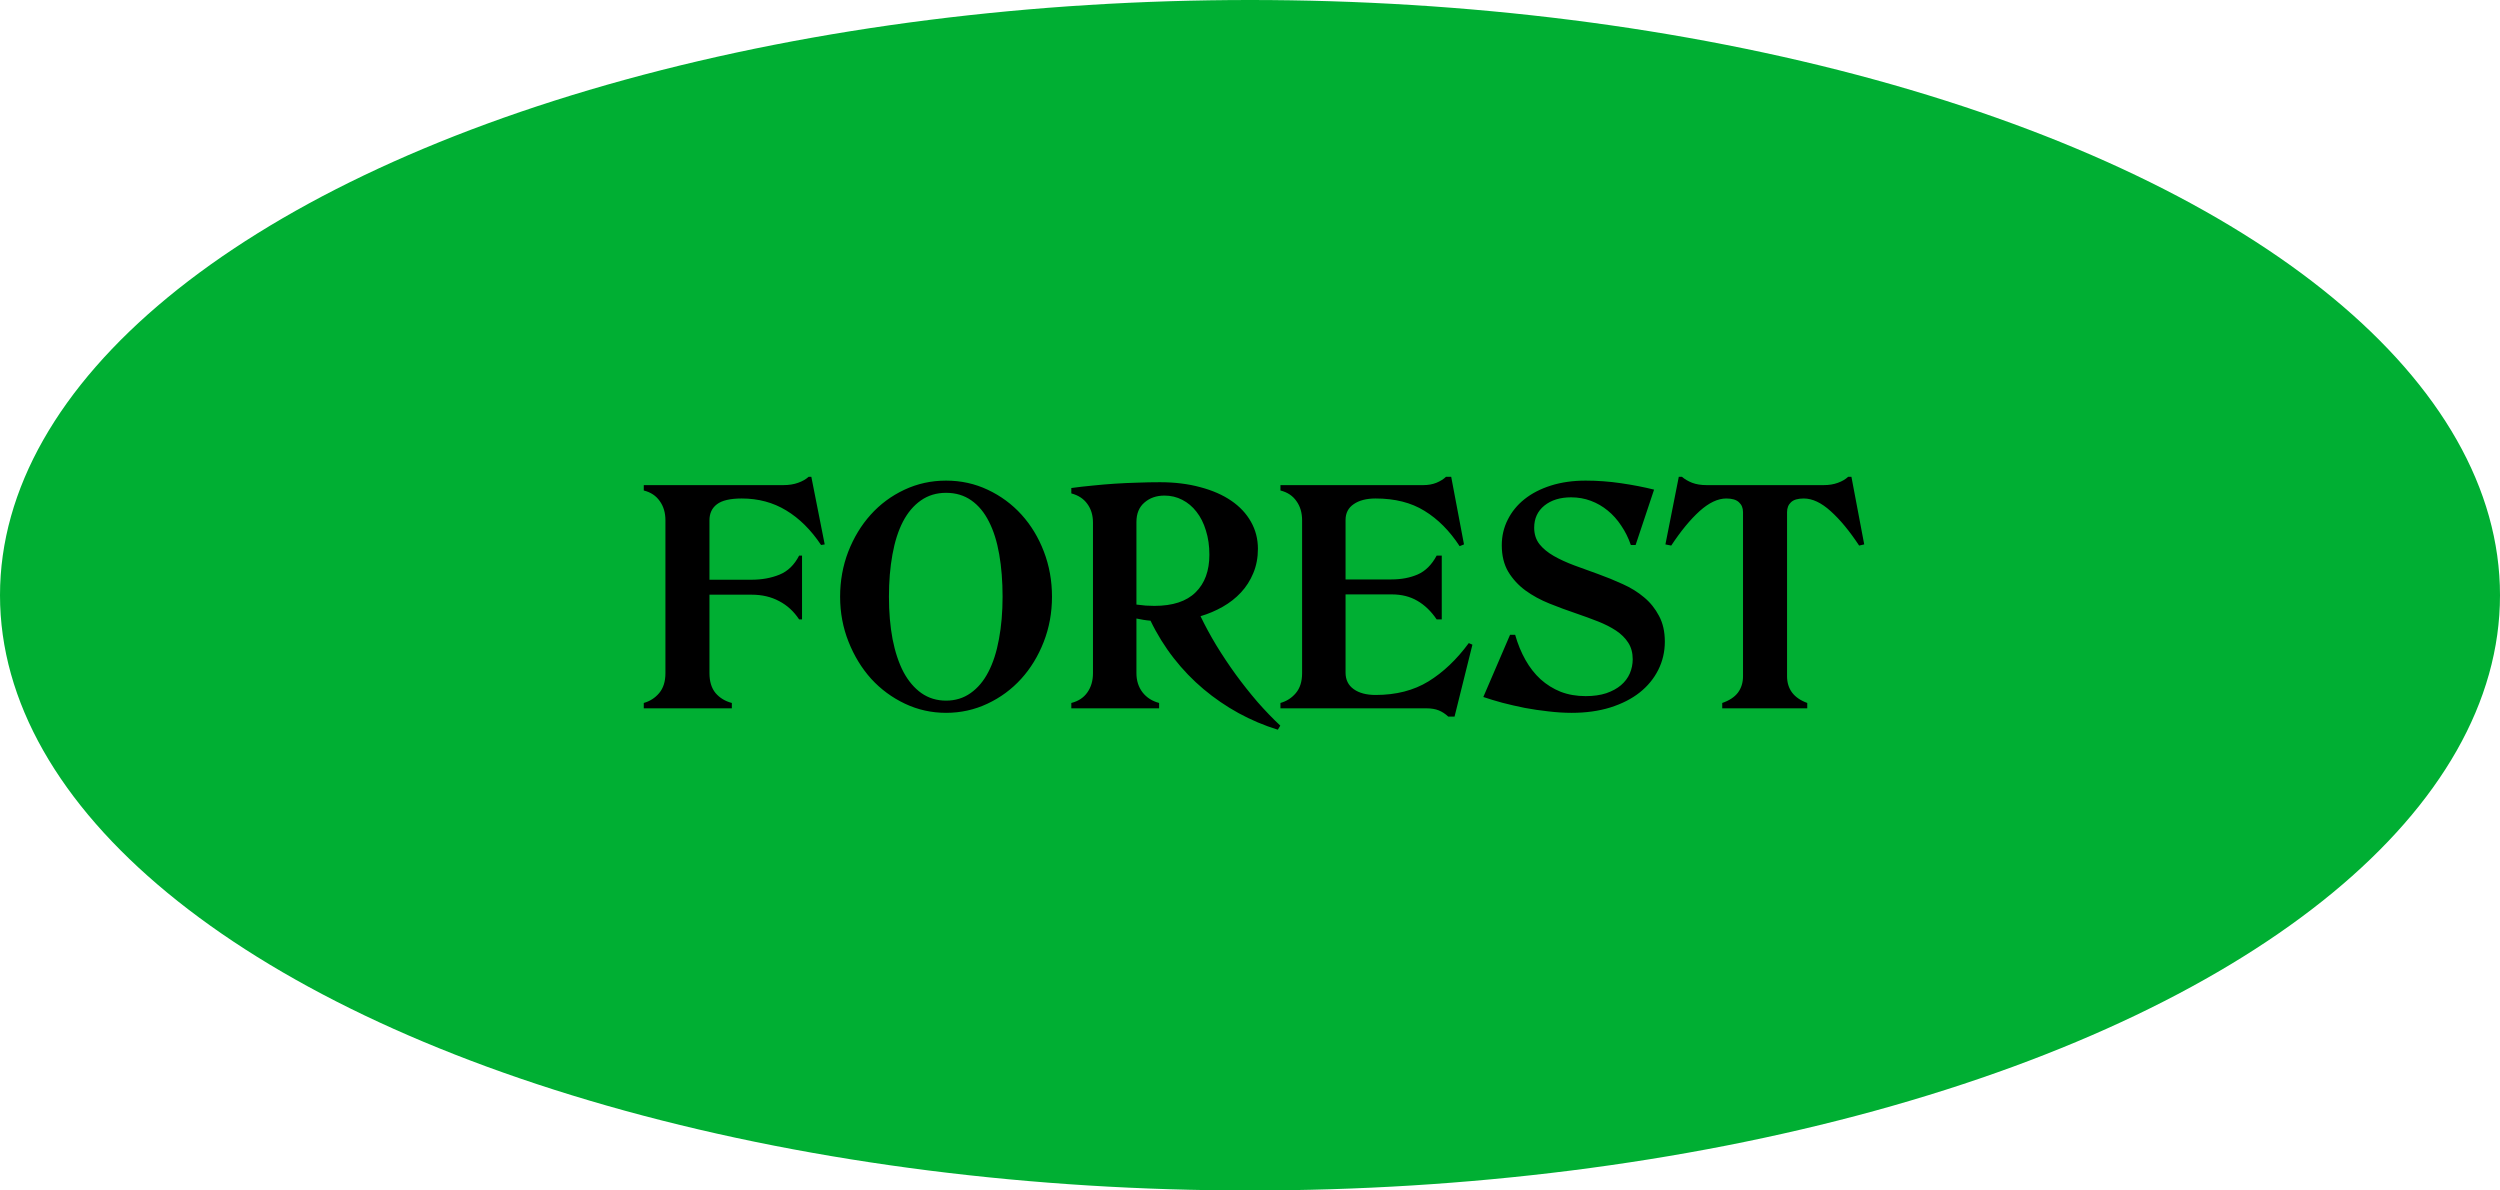 <svg width="420" height="200" viewBox="0 0 420 200" fill="none" xmlns="http://www.w3.org/2000/svg">
<ellipse cx="210" cy="100" rx="210" ry="100" fill="#00AF33"/>
<path d="M108.154 118.097C109.196 117.804 110.059 117.25 110.742 116.437C111.442 115.606 111.792 114.492 111.792 113.092L111.792 87.408C111.792 86.139 111.475 85.064 110.84 84.186C110.221 83.29 109.326 82.696 108.154 82.403L108.154 81.5L131.592 81.5C132.536 81.5 133.366 81.37 134.082 81.109C134.814 80.849 135.4 80.515 135.84 80.108L136.304 80.108L138.55 91.461L137.939 91.559C136.247 89.019 134.294 87.083 132.08 85.748C129.883 84.413 127.393 83.746 124.609 83.746C122.673 83.746 121.281 84.072 120.435 84.723C119.604 85.357 119.189 86.253 119.189 87.408L119.189 97.394L126.245 97.394C127.987 97.394 129.557 97.109 130.957 96.539C132.357 95.969 133.455 94.903 134.253 93.341L134.741 93.341L134.741 104.059L134.253 104.059C133.358 102.708 132.235 101.682 130.884 100.982C129.549 100.266 128.019 99.908 126.294 99.908L119.189 99.908L119.189 113.092C119.189 114.492 119.531 115.606 120.215 116.437C120.915 117.25 121.826 117.804 122.949 118.097L122.949 119L108.154 119L108.154 118.097ZM141.139 100.25C141.139 97.581 141.594 95.058 142.506 92.682C143.434 90.305 144.687 88.238 146.266 86.481C147.861 84.706 149.749 83.307 151.93 82.281C154.111 81.256 156.446 80.743 158.937 80.743C161.443 80.743 163.779 81.256 165.943 82.281C168.124 83.307 170.012 84.698 171.607 86.456C173.202 88.214 174.456 90.281 175.367 92.657C176.279 95.034 176.734 97.564 176.734 100.25C176.734 102.936 176.271 105.466 175.343 107.843C174.415 110.219 173.154 112.286 171.559 114.044C169.964 115.802 168.076 117.193 165.895 118.219C163.714 119.244 161.394 119.757 158.937 119.757C156.495 119.757 154.192 119.244 152.027 118.219C149.863 117.193 147.975 115.802 146.363 114.044C144.768 112.27 143.499 110.195 142.555 107.818C141.611 105.442 141.139 102.919 141.139 100.25ZM149.342 100.25C149.342 102.838 149.545 105.214 149.952 107.379C150.375 109.527 150.986 111.367 151.783 112.896C152.597 114.41 153.598 115.59 154.786 116.437C155.991 117.283 157.374 117.706 158.937 117.706C160.499 117.706 161.874 117.283 163.063 116.437C164.267 115.59 165.26 114.41 166.041 112.896C166.839 111.367 167.433 109.527 167.823 107.379C168.23 105.214 168.434 102.838 168.434 100.25C168.434 97.662 168.246 95.294 167.872 93.145C167.498 90.981 166.92 89.142 166.139 87.628C165.374 86.098 164.389 84.91 163.185 84.064C161.98 83.217 160.564 82.794 158.937 82.794C157.325 82.794 155.909 83.225 154.688 84.088C153.484 84.934 152.483 86.122 151.686 87.652C150.904 89.166 150.318 91.005 149.928 93.17C149.537 95.318 149.342 97.678 149.342 100.25ZM215.09 121.905L214.675 122.589C212.396 121.889 210.199 120.961 208.083 119.806C205.983 118.65 204.022 117.307 202.199 115.777C200.376 114.247 198.708 112.514 197.194 110.577C195.681 108.64 194.379 106.541 193.288 104.278C192.881 104.246 192.482 104.197 192.092 104.132C191.701 104.067 191.311 103.993 190.92 103.912L190.92 113.092C190.92 114.345 191.262 115.419 191.945 116.314C192.629 117.193 193.557 117.787 194.729 118.097L194.729 119L179.982 119L179.982 118.097C181.154 117.804 182.049 117.218 182.668 116.339C183.303 115.444 183.62 114.361 183.62 113.092L183.62 87.799C183.62 86.562 183.303 85.512 182.668 84.649C182.049 83.787 181.154 83.201 179.982 82.892L179.982 81.988C181.154 81.826 182.359 81.687 183.596 81.573C184.833 81.443 186.078 81.337 187.331 81.256C188.601 81.174 189.87 81.118 191.14 81.085C192.409 81.036 193.654 81.012 194.875 81.012C197.349 81.012 199.603 81.288 201.638 81.842C203.672 82.379 205.406 83.136 206.838 84.112C208.27 85.089 209.377 86.269 210.158 87.652C210.939 89.036 211.33 90.549 211.33 92.193C211.33 93.691 211.07 95.058 210.549 96.295C210.044 97.516 209.353 98.598 208.474 99.542C207.611 100.47 206.594 101.267 205.422 101.935C204.25 102.602 203.005 103.131 201.687 103.521C202.451 105.117 203.339 106.752 204.348 108.429C205.373 110.105 206.464 111.741 207.619 113.336C208.775 114.915 209.987 116.445 211.257 117.926C212.543 119.391 213.82 120.717 215.09 121.905ZM190.92 87.701L190.92 101.568C191.473 101.633 191.994 101.69 192.482 101.739C192.987 101.772 193.467 101.788 193.923 101.788C197.015 101.788 199.326 101.031 200.856 99.518C202.403 98.004 203.176 95.896 203.176 93.194C203.176 91.697 202.98 90.338 202.59 89.117C202.215 87.88 201.687 86.83 201.003 85.968C200.336 85.105 199.538 84.438 198.61 83.966C197.699 83.494 196.706 83.258 195.632 83.258C194.281 83.258 193.158 83.648 192.263 84.43C191.368 85.195 190.92 86.285 190.92 87.701ZM215.115 81.5L239.114 81.5C239.928 81.5 240.66 81.37 241.312 81.109C241.979 80.833 242.516 80.499 242.923 80.108L243.802 80.108L245.95 91.461L245.218 91.754C243.525 89.166 241.556 87.189 239.31 85.821C237.08 84.438 234.345 83.746 231.106 83.746C229.56 83.746 228.331 84.064 227.42 84.698C226.508 85.317 226.053 86.204 226.053 87.359L226.053 97.345L233.768 97.345C235.411 97.345 236.876 97.068 238.162 96.515C239.464 95.945 240.53 94.887 241.36 93.341L242.215 93.341L242.215 104.059L241.36 104.059C240.433 102.691 239.35 101.65 238.113 100.934C236.893 100.217 235.46 99.859 233.816 99.859L226.053 99.859L226.053 112.994C226.053 114.199 226.508 115.126 227.42 115.777C228.331 116.428 229.56 116.754 231.106 116.754C234.541 116.754 237.495 115.997 239.969 114.483C242.459 112.953 244.721 110.805 246.756 108.038L247.366 108.307L244.363 120.392L243.313 120.392C242.809 119.92 242.272 119.57 241.702 119.342C241.132 119.114 240.449 119 239.651 119L215.115 119L215.115 118.097C216.157 117.804 217.02 117.25 217.703 116.437C218.403 115.606 218.753 114.492 218.753 113.092L218.753 87.408C218.753 86.139 218.436 85.064 217.801 84.186C217.182 83.29 216.287 82.696 215.115 82.403L215.115 81.5ZM279.691 107.794C279.691 109.487 279.325 111.065 278.593 112.53C277.86 113.995 276.819 115.265 275.468 116.339C274.133 117.397 272.489 118.235 270.536 118.854C268.599 119.456 266.435 119.757 264.042 119.757C262.789 119.757 261.487 119.675 260.136 119.513C258.785 119.366 257.458 119.171 256.156 118.927C254.87 118.666 253.625 118.382 252.421 118.072C251.233 117.747 250.159 117.421 249.198 117.096L253.69 106.646L254.545 106.646C254.984 108.193 255.562 109.601 256.278 110.87C256.994 112.14 257.841 113.222 258.817 114.117C259.81 115.012 260.933 115.712 262.187 116.217C263.456 116.705 264.856 116.949 266.386 116.949C267.704 116.949 268.86 116.786 269.853 116.461C270.845 116.119 271.667 115.672 272.318 115.118C272.986 114.549 273.482 113.889 273.808 113.141C274.133 112.376 274.296 111.578 274.296 110.748C274.296 109.674 274.044 108.746 273.539 107.965C273.035 107.184 272.351 106.508 271.488 105.938C270.626 105.369 269.617 104.856 268.461 104.4C267.305 103.945 266.085 103.497 264.799 103.058C263.301 102.553 261.804 102 260.307 101.397C258.809 100.795 257.466 100.063 256.278 99.2C255.106 98.338 254.146 97.296 253.397 96.075C252.665 94.838 252.299 93.349 252.299 91.607C252.299 90.061 252.632 88.629 253.3 87.311C253.967 85.976 254.903 84.828 256.107 83.868C257.328 82.892 258.809 82.127 260.551 81.573C262.309 81.02 264.254 80.743 266.386 80.743C268.371 80.743 270.357 80.89 272.343 81.183C274.345 81.476 276.192 81.834 277.885 82.257L274.784 91.559L273.979 91.559C273.572 90.37 273.035 89.288 272.367 88.311C271.716 87.319 270.959 86.472 270.097 85.772C269.25 85.073 268.306 84.527 267.265 84.137C266.223 83.746 265.116 83.551 263.944 83.551C262.105 83.551 260.608 84.015 259.452 84.942C258.313 85.87 257.743 87.107 257.743 88.653C257.743 89.728 258.036 90.647 258.622 91.412C259.224 92.161 260.022 92.82 261.015 93.39C262.007 93.959 263.155 94.488 264.457 94.977C265.759 95.449 267.102 95.937 268.485 96.441C269.885 96.946 271.26 97.507 272.611 98.126C273.962 98.728 275.159 99.469 276.2 100.348C277.242 101.21 278.08 102.252 278.715 103.473C279.366 104.677 279.691 106.118 279.691 107.794ZM286.724 81.5L306.377 81.5C307.272 81.5 308.07 81.37 308.77 81.109C309.486 80.849 310.055 80.515 310.479 80.108L311.04 80.108L313.188 91.461L312.334 91.656C310.723 89.215 309.128 87.286 307.549 85.87C305.986 84.454 304.481 83.746 303.032 83.746C302.039 83.746 301.323 83.958 300.884 84.381C300.444 84.788 300.225 85.341 300.225 86.041L300.225 113.604C300.225 114.679 300.509 115.598 301.079 116.363C301.649 117.112 302.495 117.69 303.618 118.097L303.618 119L289.336 119L289.336 118.097C290.524 117.69 291.403 117.112 291.973 116.363C292.542 115.598 292.827 114.679 292.827 113.604L292.827 86.041C292.827 85.341 292.599 84.788 292.144 84.381C291.704 83.958 290.996 83.746 290.02 83.746C288.604 83.746 287.106 84.454 285.527 85.87C283.965 87.286 282.378 89.215 280.767 91.656L279.79 91.461L282.036 80.108L282.573 80.108C283.045 80.515 283.615 80.849 284.282 81.109C284.966 81.37 285.78 81.5 286.724 81.5Z" fill="black"/>
</svg>
